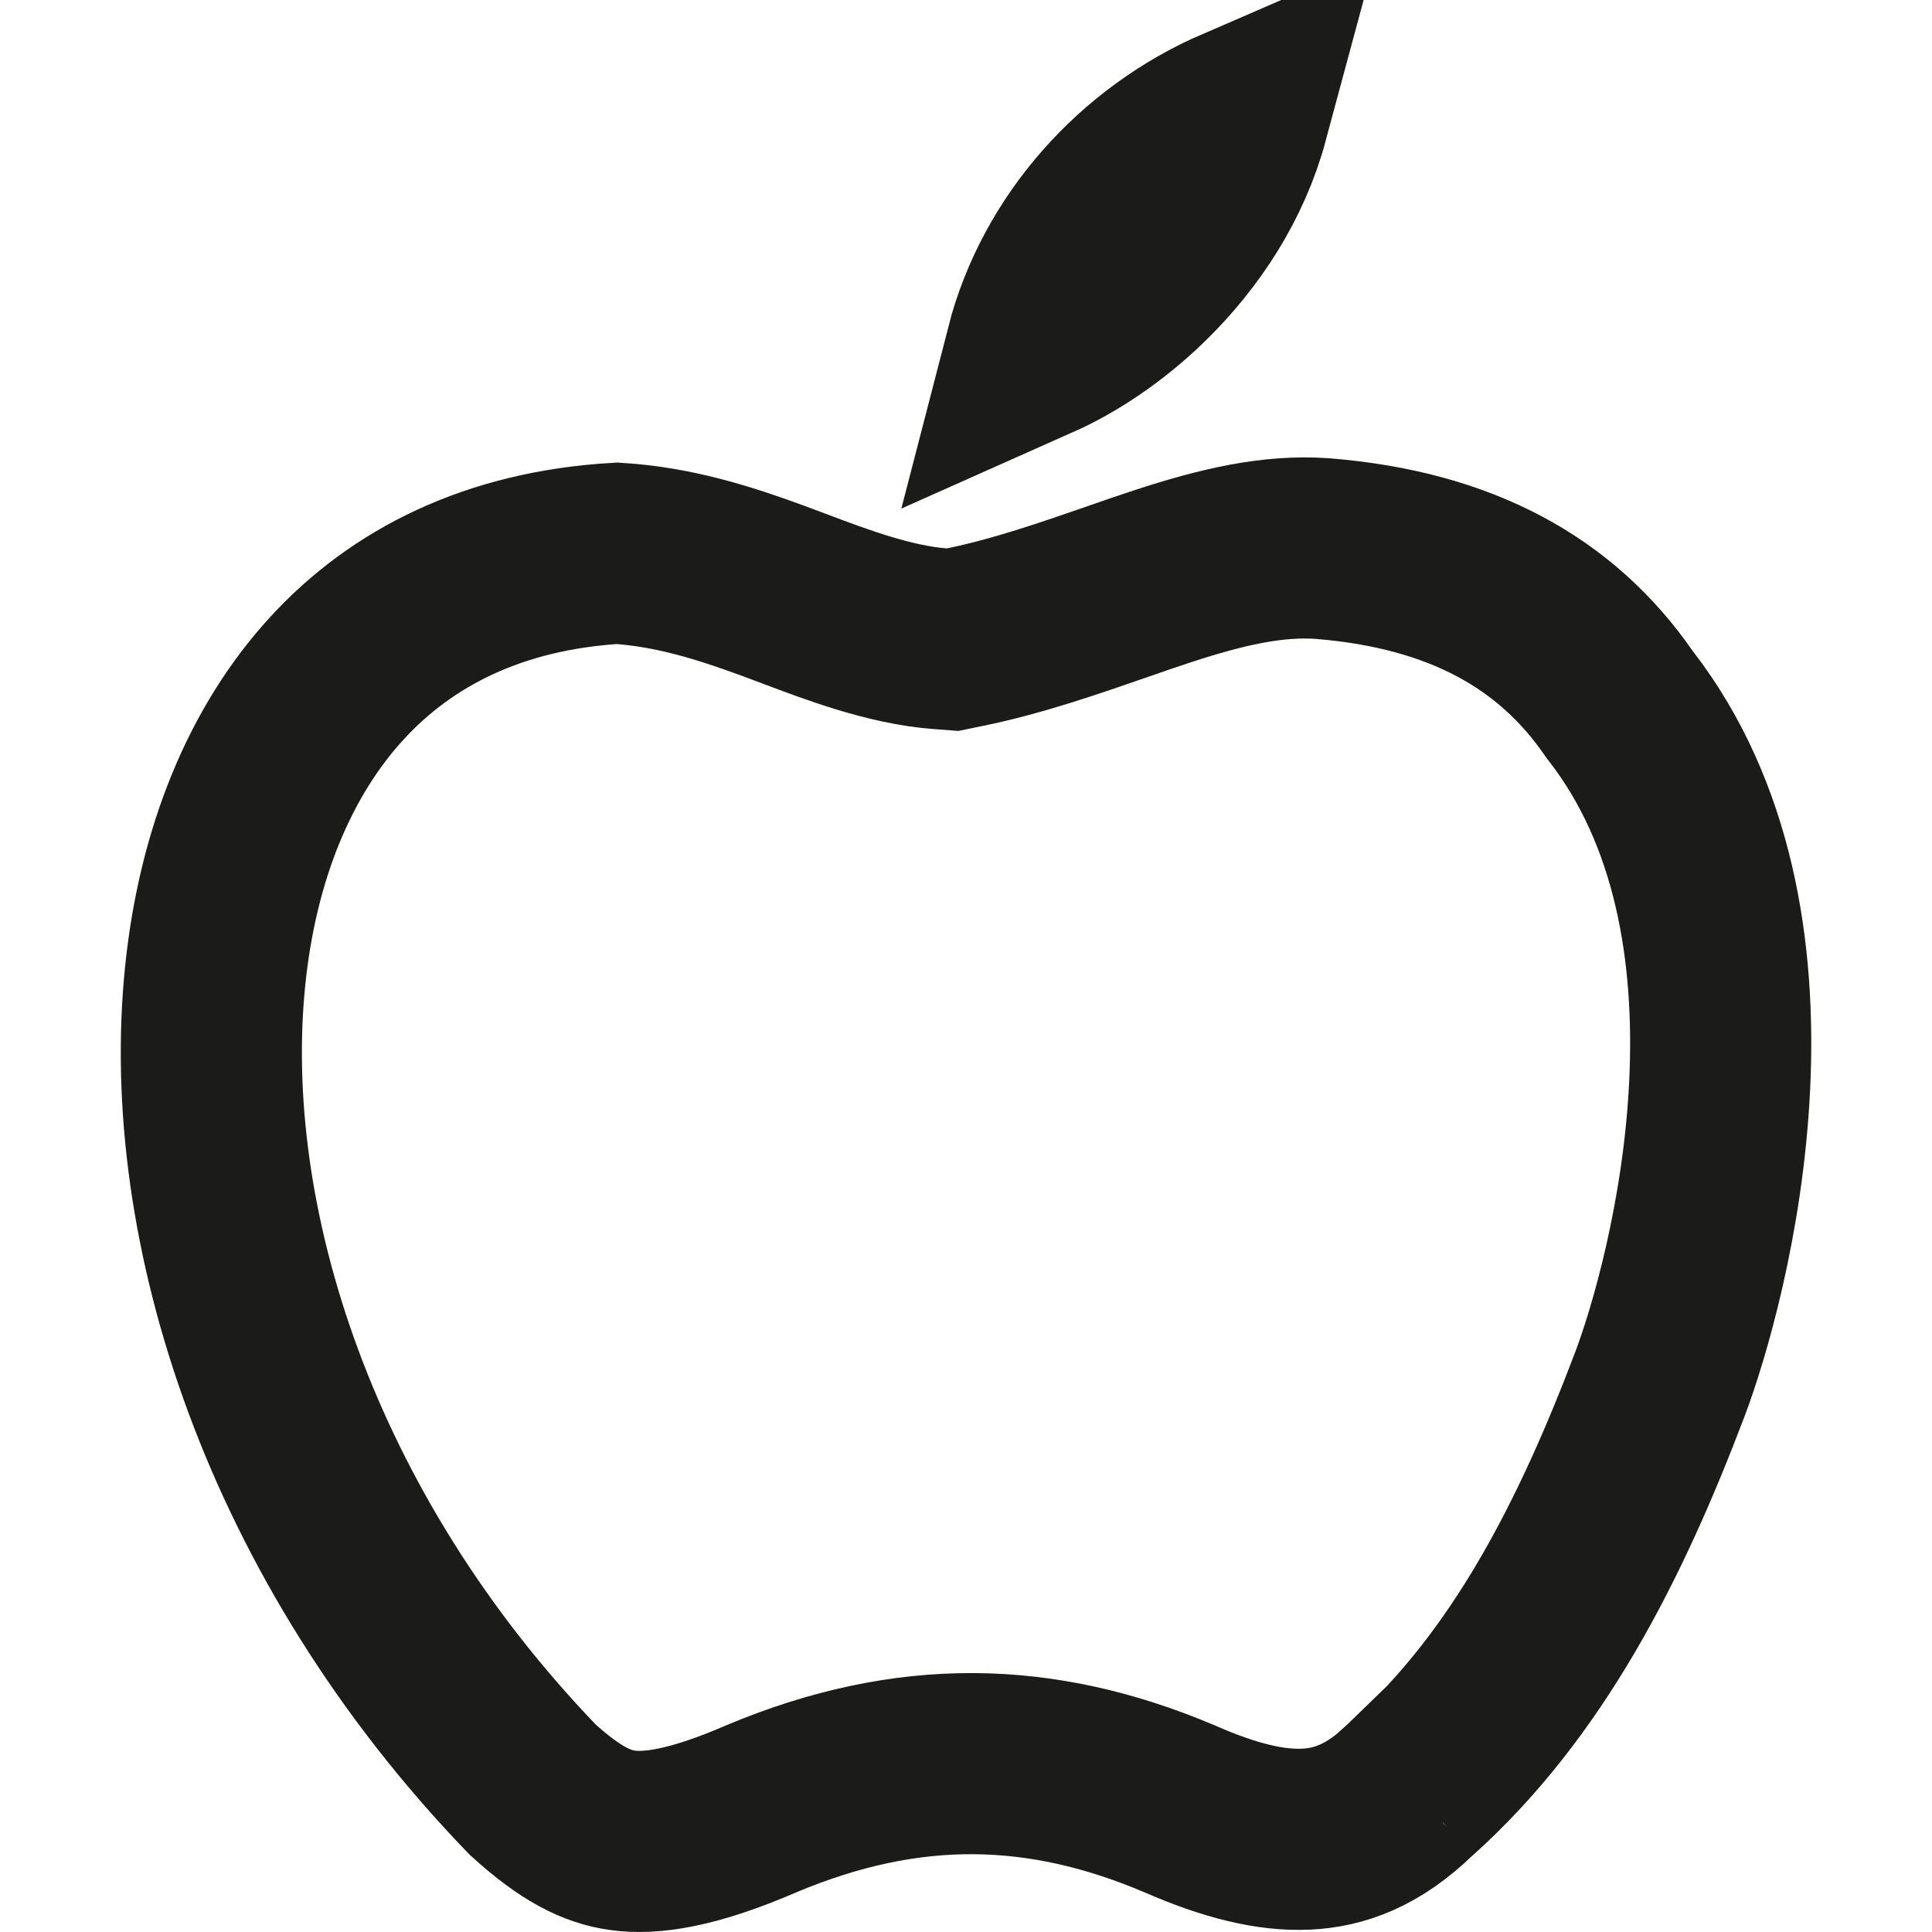 <svg width="32" height="32" viewBox="0 0 32 32" fill="none" xmlns="http://www.w3.org/2000/svg">
<path d="M23.389 29.617L23.878 30.163L23.362 29.64C22.743 30.242 22.176 30.436 21.638 30.462C21.047 30.491 20.362 30.321 19.548 29.964L19.539 29.96L19.531 29.957C17.232 28.984 15.039 28.943 12.622 29.954L12.614 29.958L12.607 29.961C11.444 30.463 10.766 30.545 10.309 30.481C9.89 30.423 9.451 30.214 8.822 29.641C4.792 25.459 3.147 20.261 3.563 16.174C3.77 14.133 4.48 12.431 5.583 11.231C6.654 10.066 8.173 9.285 10.22 9.164C11.155 9.223 11.978 9.482 12.809 9.787C12.917 9.827 13.032 9.87 13.151 9.915C13.858 10.182 14.741 10.516 15.57 10.579L15.778 10.595L15.983 10.553C16.847 10.377 17.741 10.066 18.516 9.797C18.78 9.705 19.03 9.618 19.261 9.543C20.253 9.219 21.084 9.029 21.901 9.086C24.206 9.271 25.779 10.157 26.809 11.644L26.831 11.675L26.855 11.706C28.215 13.47 28.59 15.761 28.483 17.977C28.377 20.18 27.802 22.112 27.491 22.932C26.506 25.53 25.298 27.905 23.389 29.617ZM18.901 4.588C18.345 5.127 17.731 5.535 17.158 5.79C17.602 4.07 18.888 2.643 20.51 1.941C20.238 2.951 19.653 3.858 18.901 4.588Z" stroke="#1B1B1A" stroke-width="3"/>
</svg>
